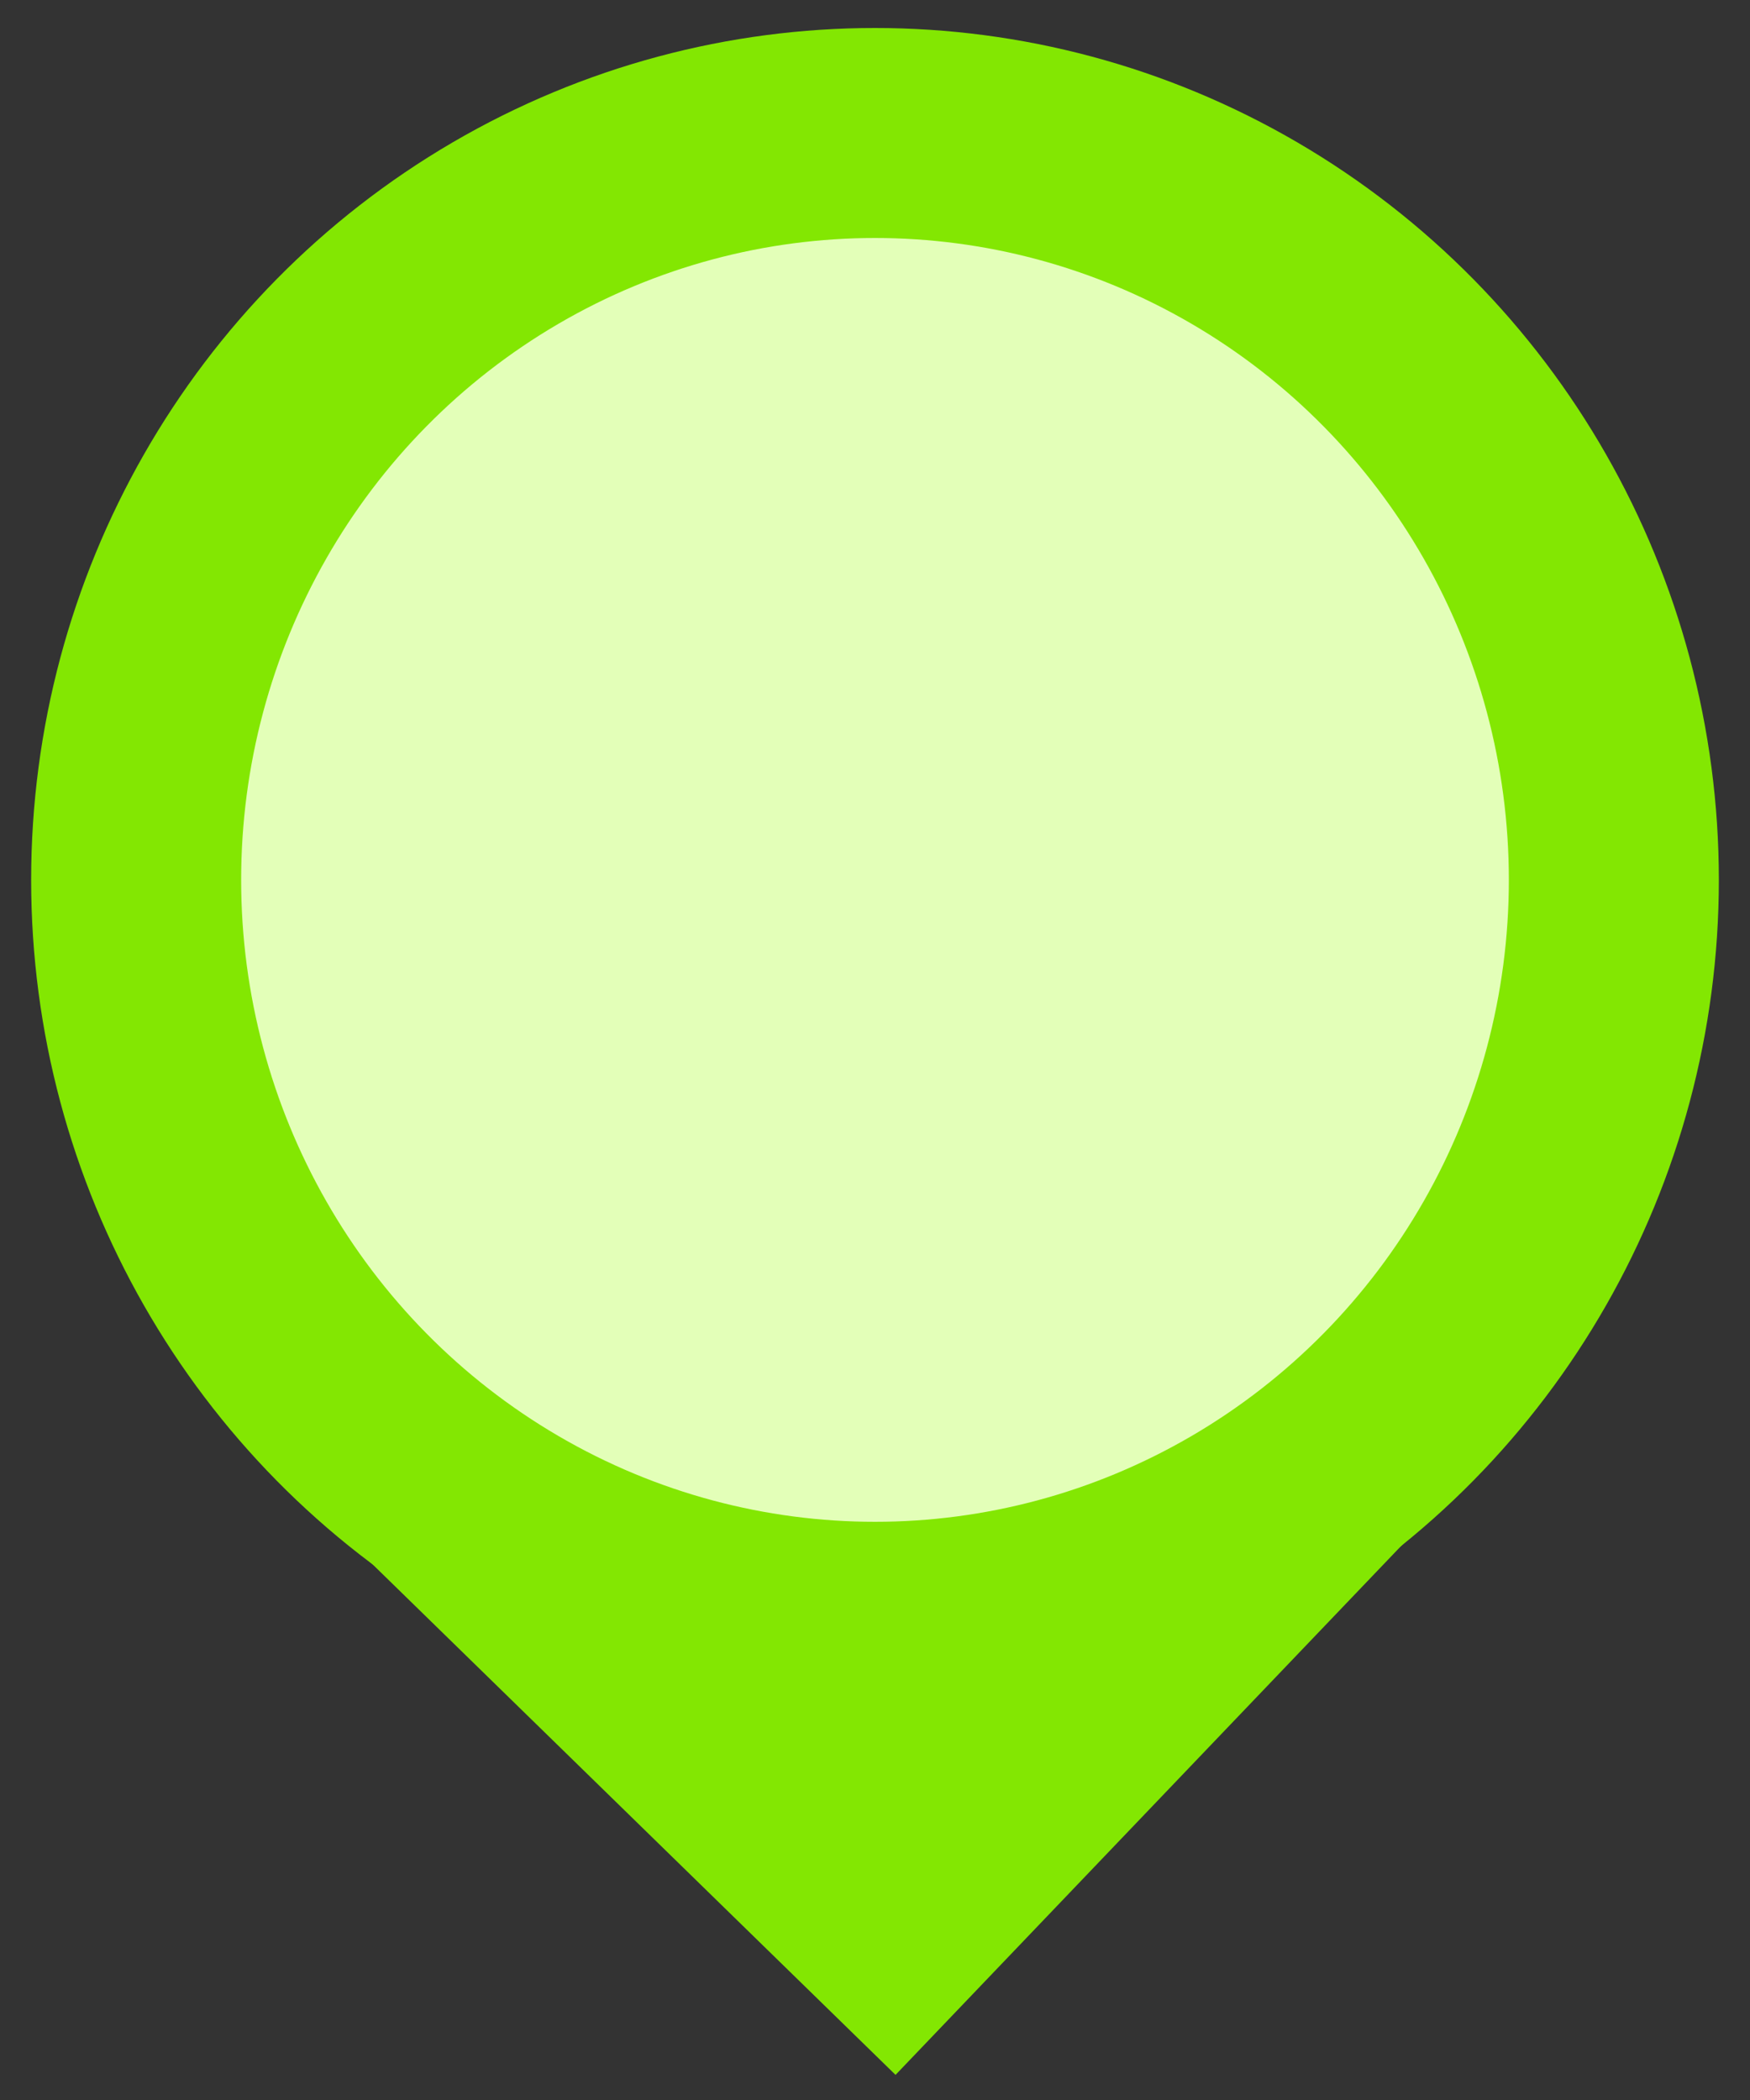 <svg id="Layer_1" data-name="Layer 1" xmlns="http://www.w3.org/2000/svg" viewBox="0 0 50 60"><rect x="0" y="0" width="50" height="60" fill="#333333" stroke="none"/><defs><style>.cls-1{fill:#83e702;stroke-width:3px;}.cls-1,.cls-2{stroke:#83e702;stroke-miterlimit:10;}.cls-2{fill:#e3ffb8;stroke-width:6px;}</style></defs><title>location-greenmdpi</title><polygon class="cls-1" points="38.55 43.55 25.55 57.15 12.09 44.01 25.1 30.41 38.55 43.55"/><ellipse class="cls-2" cx="25" cy="25.14" rx="21.11" ry="21.34"/></svg>